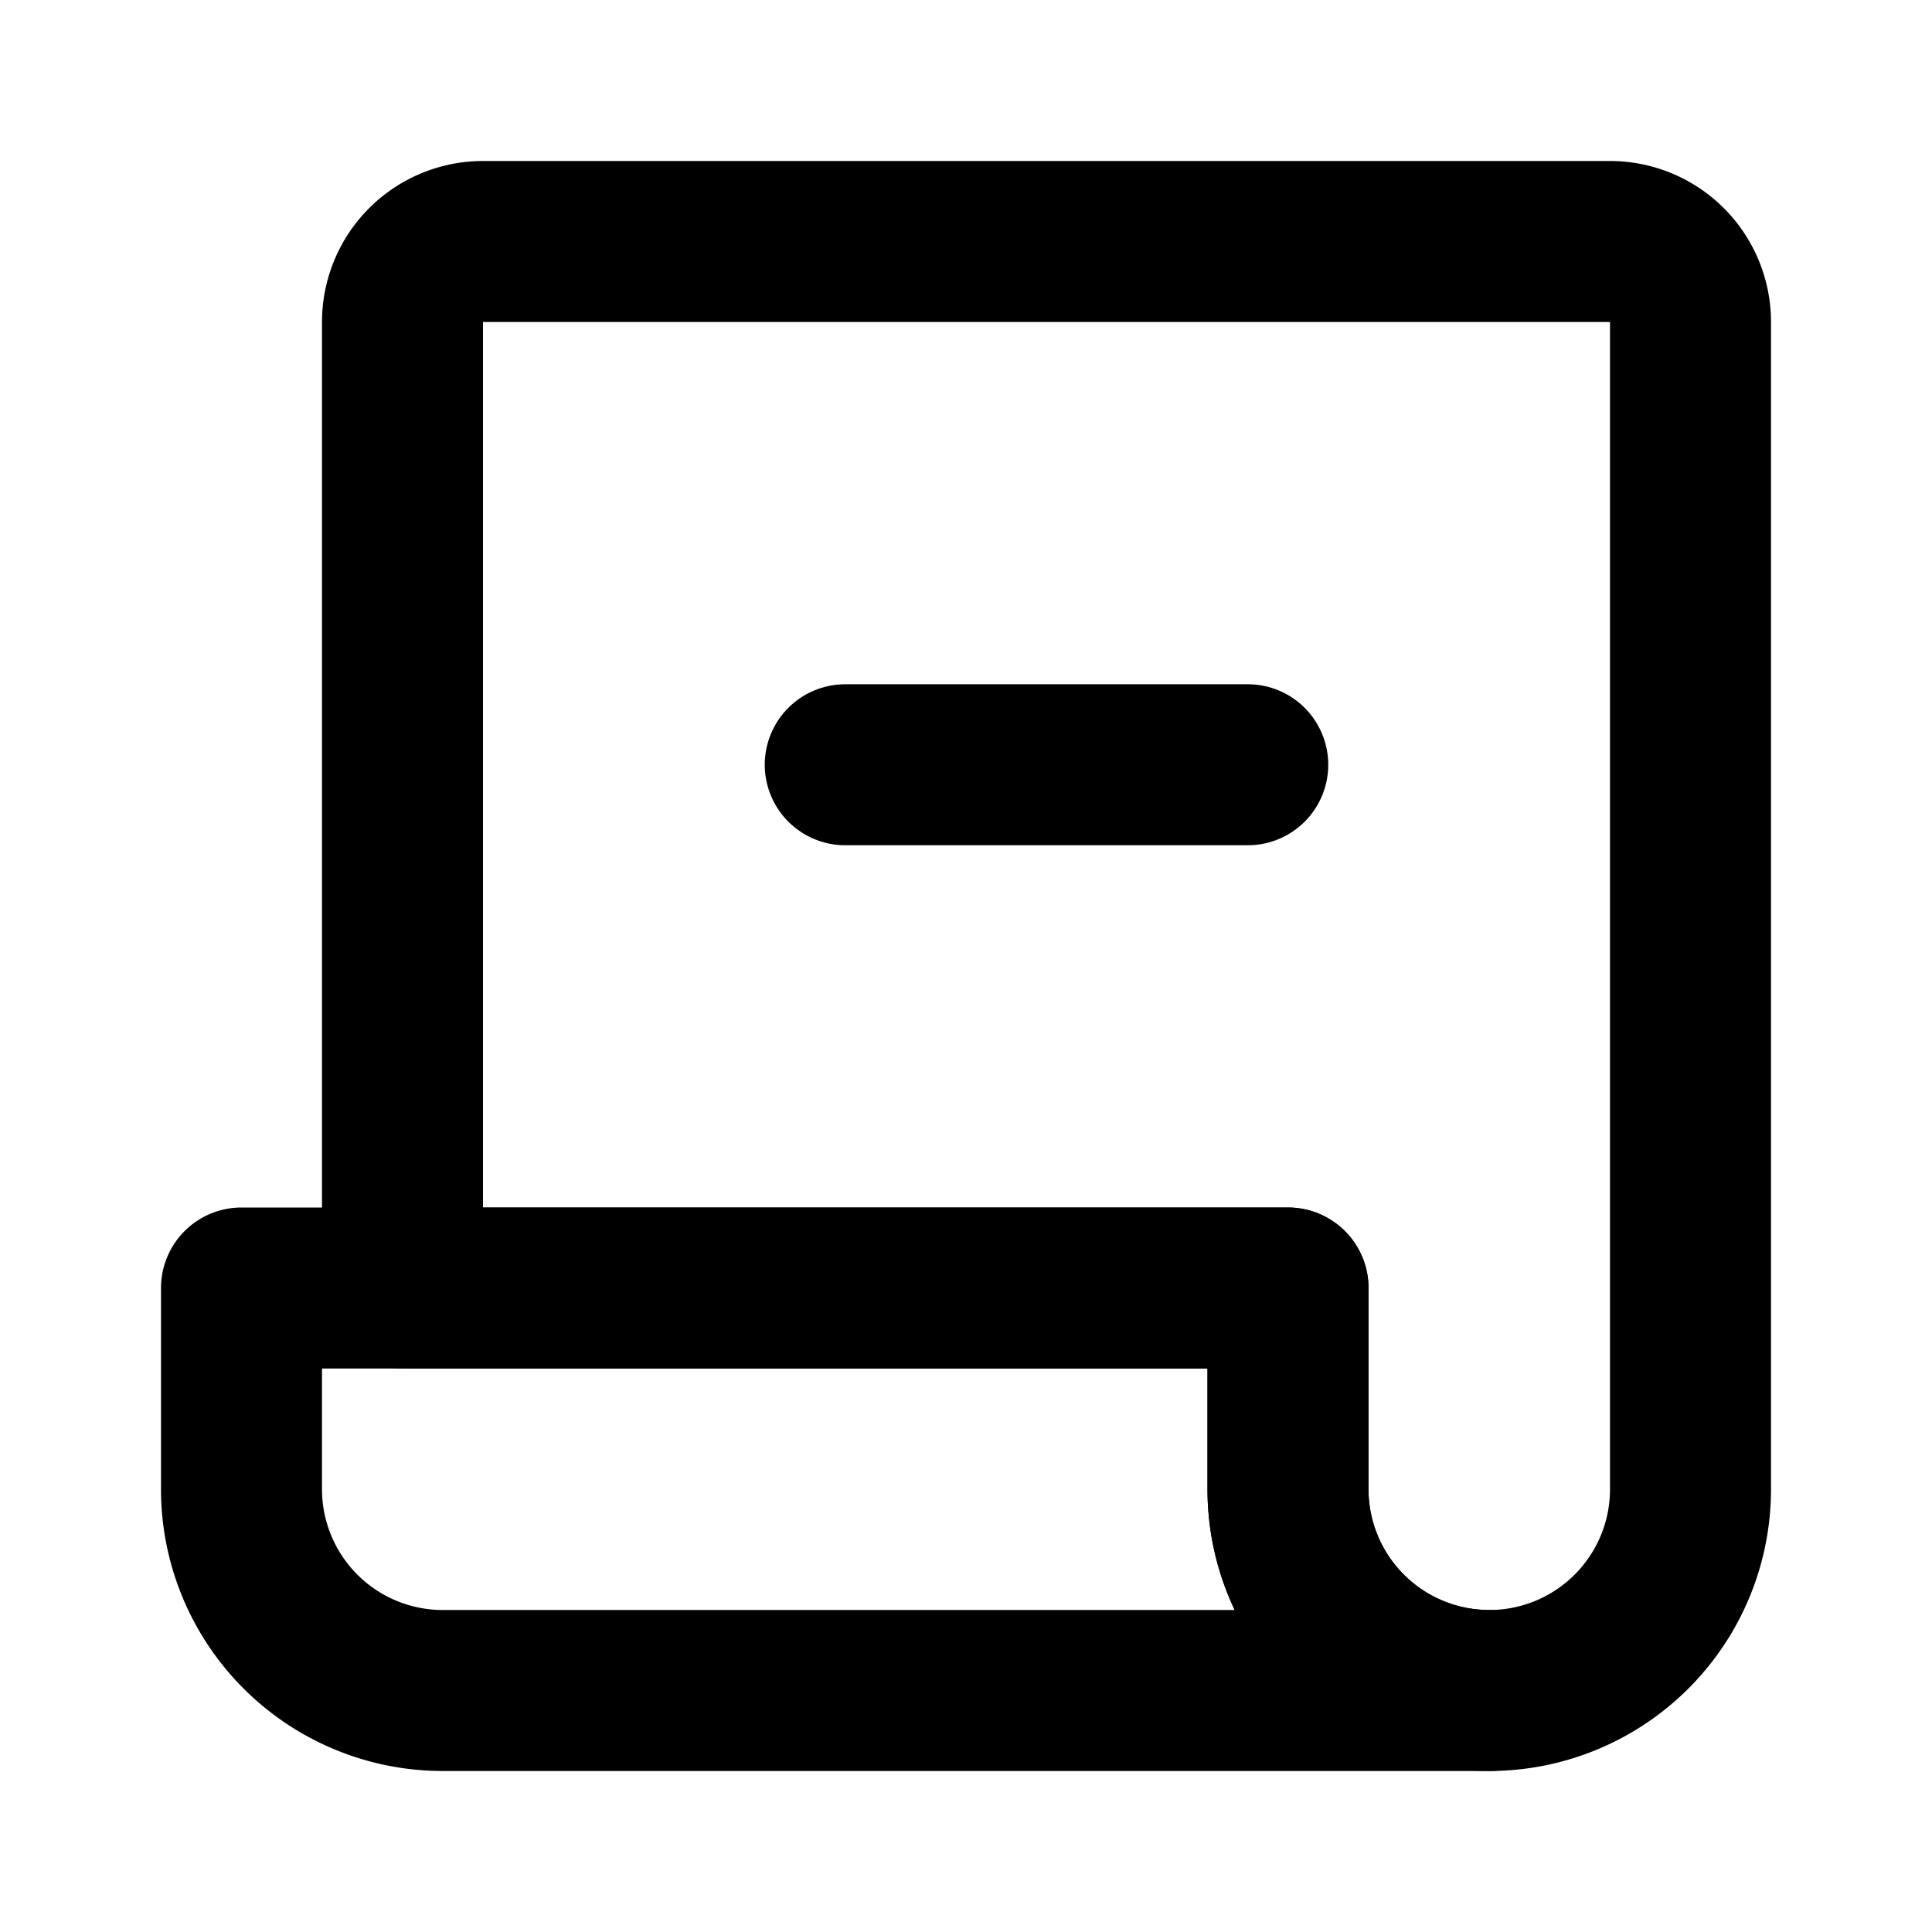 <svg class="icon line" width="48" height="48" id="receipt-remove" xmlns="http://www.w3.org/2000/svg" viewBox="0 0 24 24"><path d="M21,4V18.5a2.5,2.5,0,0,1-5,0V16H5V4A1,1,0,0,1,6,3H20A1,1,0,0,1,21,4Z" style="fill: none; stroke: rgb(0, 0, 0); stroke-linecap: round; stroke-linejoin: round; stroke-width: 2;"></path><path d="M18.5,21H5.5A2.5,2.5,0,0,1,3,18.5V16H16v2.5A2.5,2.5,0,0,0,18.5,21Z" style="fill: none; stroke: rgb(0, 0, 0); stroke-linecap: round; stroke-linejoin: round; stroke-width: 2;"></path><line x1="15.5" y1="9.5" x2="10.5" y2="9.5" style="fill: none; stroke: rgb(0, 0, 0); stroke-linecap: round; stroke-linejoin: round; stroke-width: 2;"></line></svg>